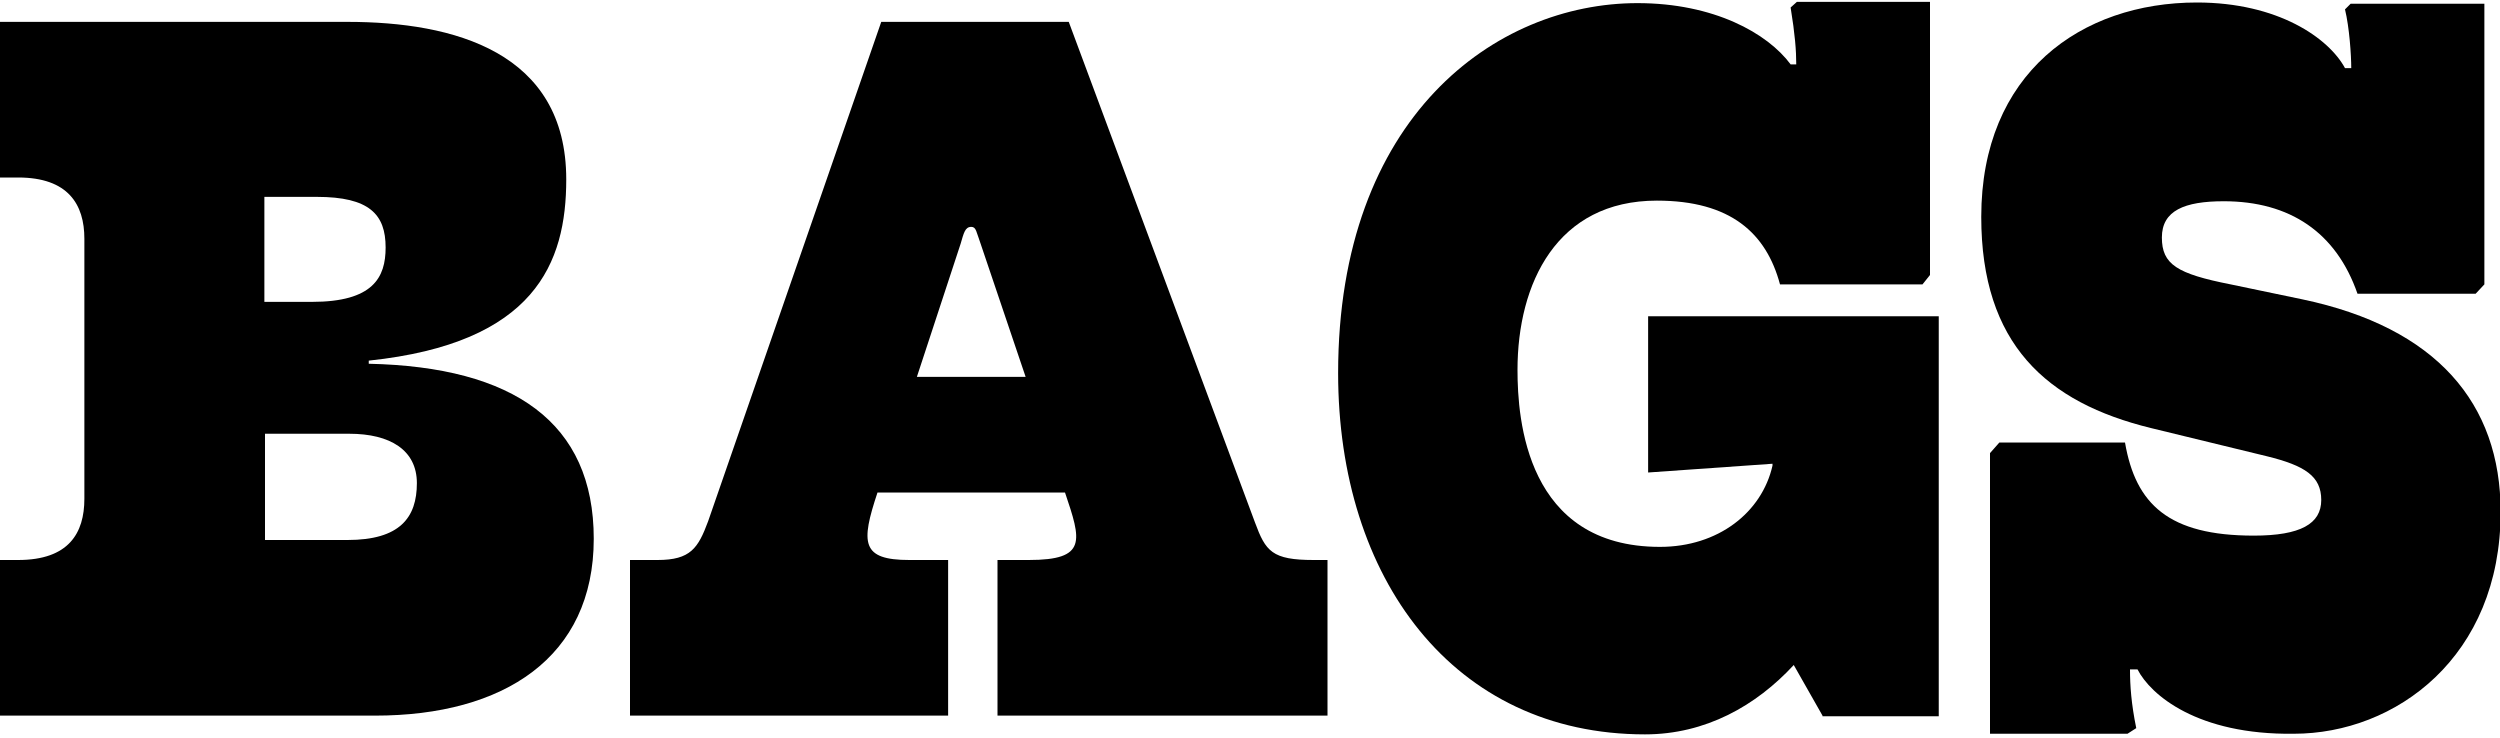 <?xml version="1.0" encoding="utf-8"?>
<!-- Generator: Adobe Illustrator 27.0.1, SVG Export Plug-In . SVG Version: 6.00 Build 0)  -->
<svg version="1.1" id="Layer_1" xmlns="http://www.w3.org/2000/svg" xmlns:xlink="http://www.w3.org/1999/xlink" x="0px" y="0px"
	 viewBox="0 0 400 118" style="enable-background:new 0 0 400 118;" xml:space="preserve">
<g>
	<path d="M0,114.5V89.6h2.9c8.1,0,10.6-4.3,10.6-9.8V38.2c0-5.5-2.6-9.8-10.6-9.8H0V3.5h23h32.6c17,0,35,4.8,35,25.2
		c0,13.4-5,26.2-31.6,29v0.5c23.2,0.5,36,9.4,36,28c0,19-14.4,28.3-35,28.3H23H0z M49.9,48.3c9.8,0,11.8-3.9,11.8-8.7
		c0-5.3-2.6-8.1-11-8.1h-8.4v16.8H49.9z M55.6,86.4c8.4,0,11.1-3.6,11.1-9.1c0-5.3-4.3-7.9-10.8-7.9H42.4v17H55.6z"/>
	<path d="M100.9,89.6h4.3c5.3,0,6.5-1.9,8.1-6.2L141,3.5h30l29.8,80.1c1.7,4.6,2.7,6,9.4,6h2.2v24.9h-52.8V89.6h5
		c9.4,0,8.4-3.1,5.8-10.8h-30c-2.7,8.1-2.6,10.8,5.1,10.8h6.2v24.9h-50.9V89.6z M164.1,60.3L156.9,39c-0.7-1.9-0.7-2.7-1.5-2.7
		c-1,0-1.2,1-1.7,2.7l-7,21.3H164.1z"/>
	<path d="M291.6,114.5l-4.6-8.1c-6,6.5-14.1,11.1-23.8,11.1c-30.7,0-49.1-25-49.1-57.8c0-41,25.2-59.2,47.9-59.2
		c12.2,0,20.8,4.8,24.5,9.8h0.9c0-2.2-0.2-4.8-0.9-9.1l1-0.9h21.3V44l-1.2,1.5h-22.8c-2.2-8.2-7.9-13.4-19.7-13.4
		c-16,0-22.3,13.2-22.3,27.1c0,7.9,1.4,28.3,22.8,28.3c9.3,0,16.3-5.5,18-13v-0.3l-19.9,1.4v-25h46.5v64H291.6z"/>
	<path d="M342,107.1h-1.2c0,2.6,0.2,5.5,1,9.4l-1.4,0.9h-22V72.5l1.5-1.7h20.1c1.7,9.9,7,14.9,20.6,14.9c7.5,0,10.8-1.9,10.8-5.7
		s-2.6-5.5-8.7-7l-18.5-4.5C327.4,64.4,317,55,317,34.7c0-23,16-34.3,34.5-34.3c13,0,21.1,5.7,23.7,10.5h1c0-2.1-0.3-6.5-1-9.4
		l0.9-0.9h21.4v44.9l-1.4,1.5h-18.9c-3.4-9.8-10.8-14.8-21.4-14.8c-6.3,0-9.9,1.5-9.9,5.8s2.4,5.8,11,7.5l11.5,2.4
		c21.4,4.5,31.7,16.6,31.7,34c0,23.2-16.8,35.5-33.1,35.5C351.6,117.6,344.1,111.2,342,107.1z"/>
</g>
</svg>
